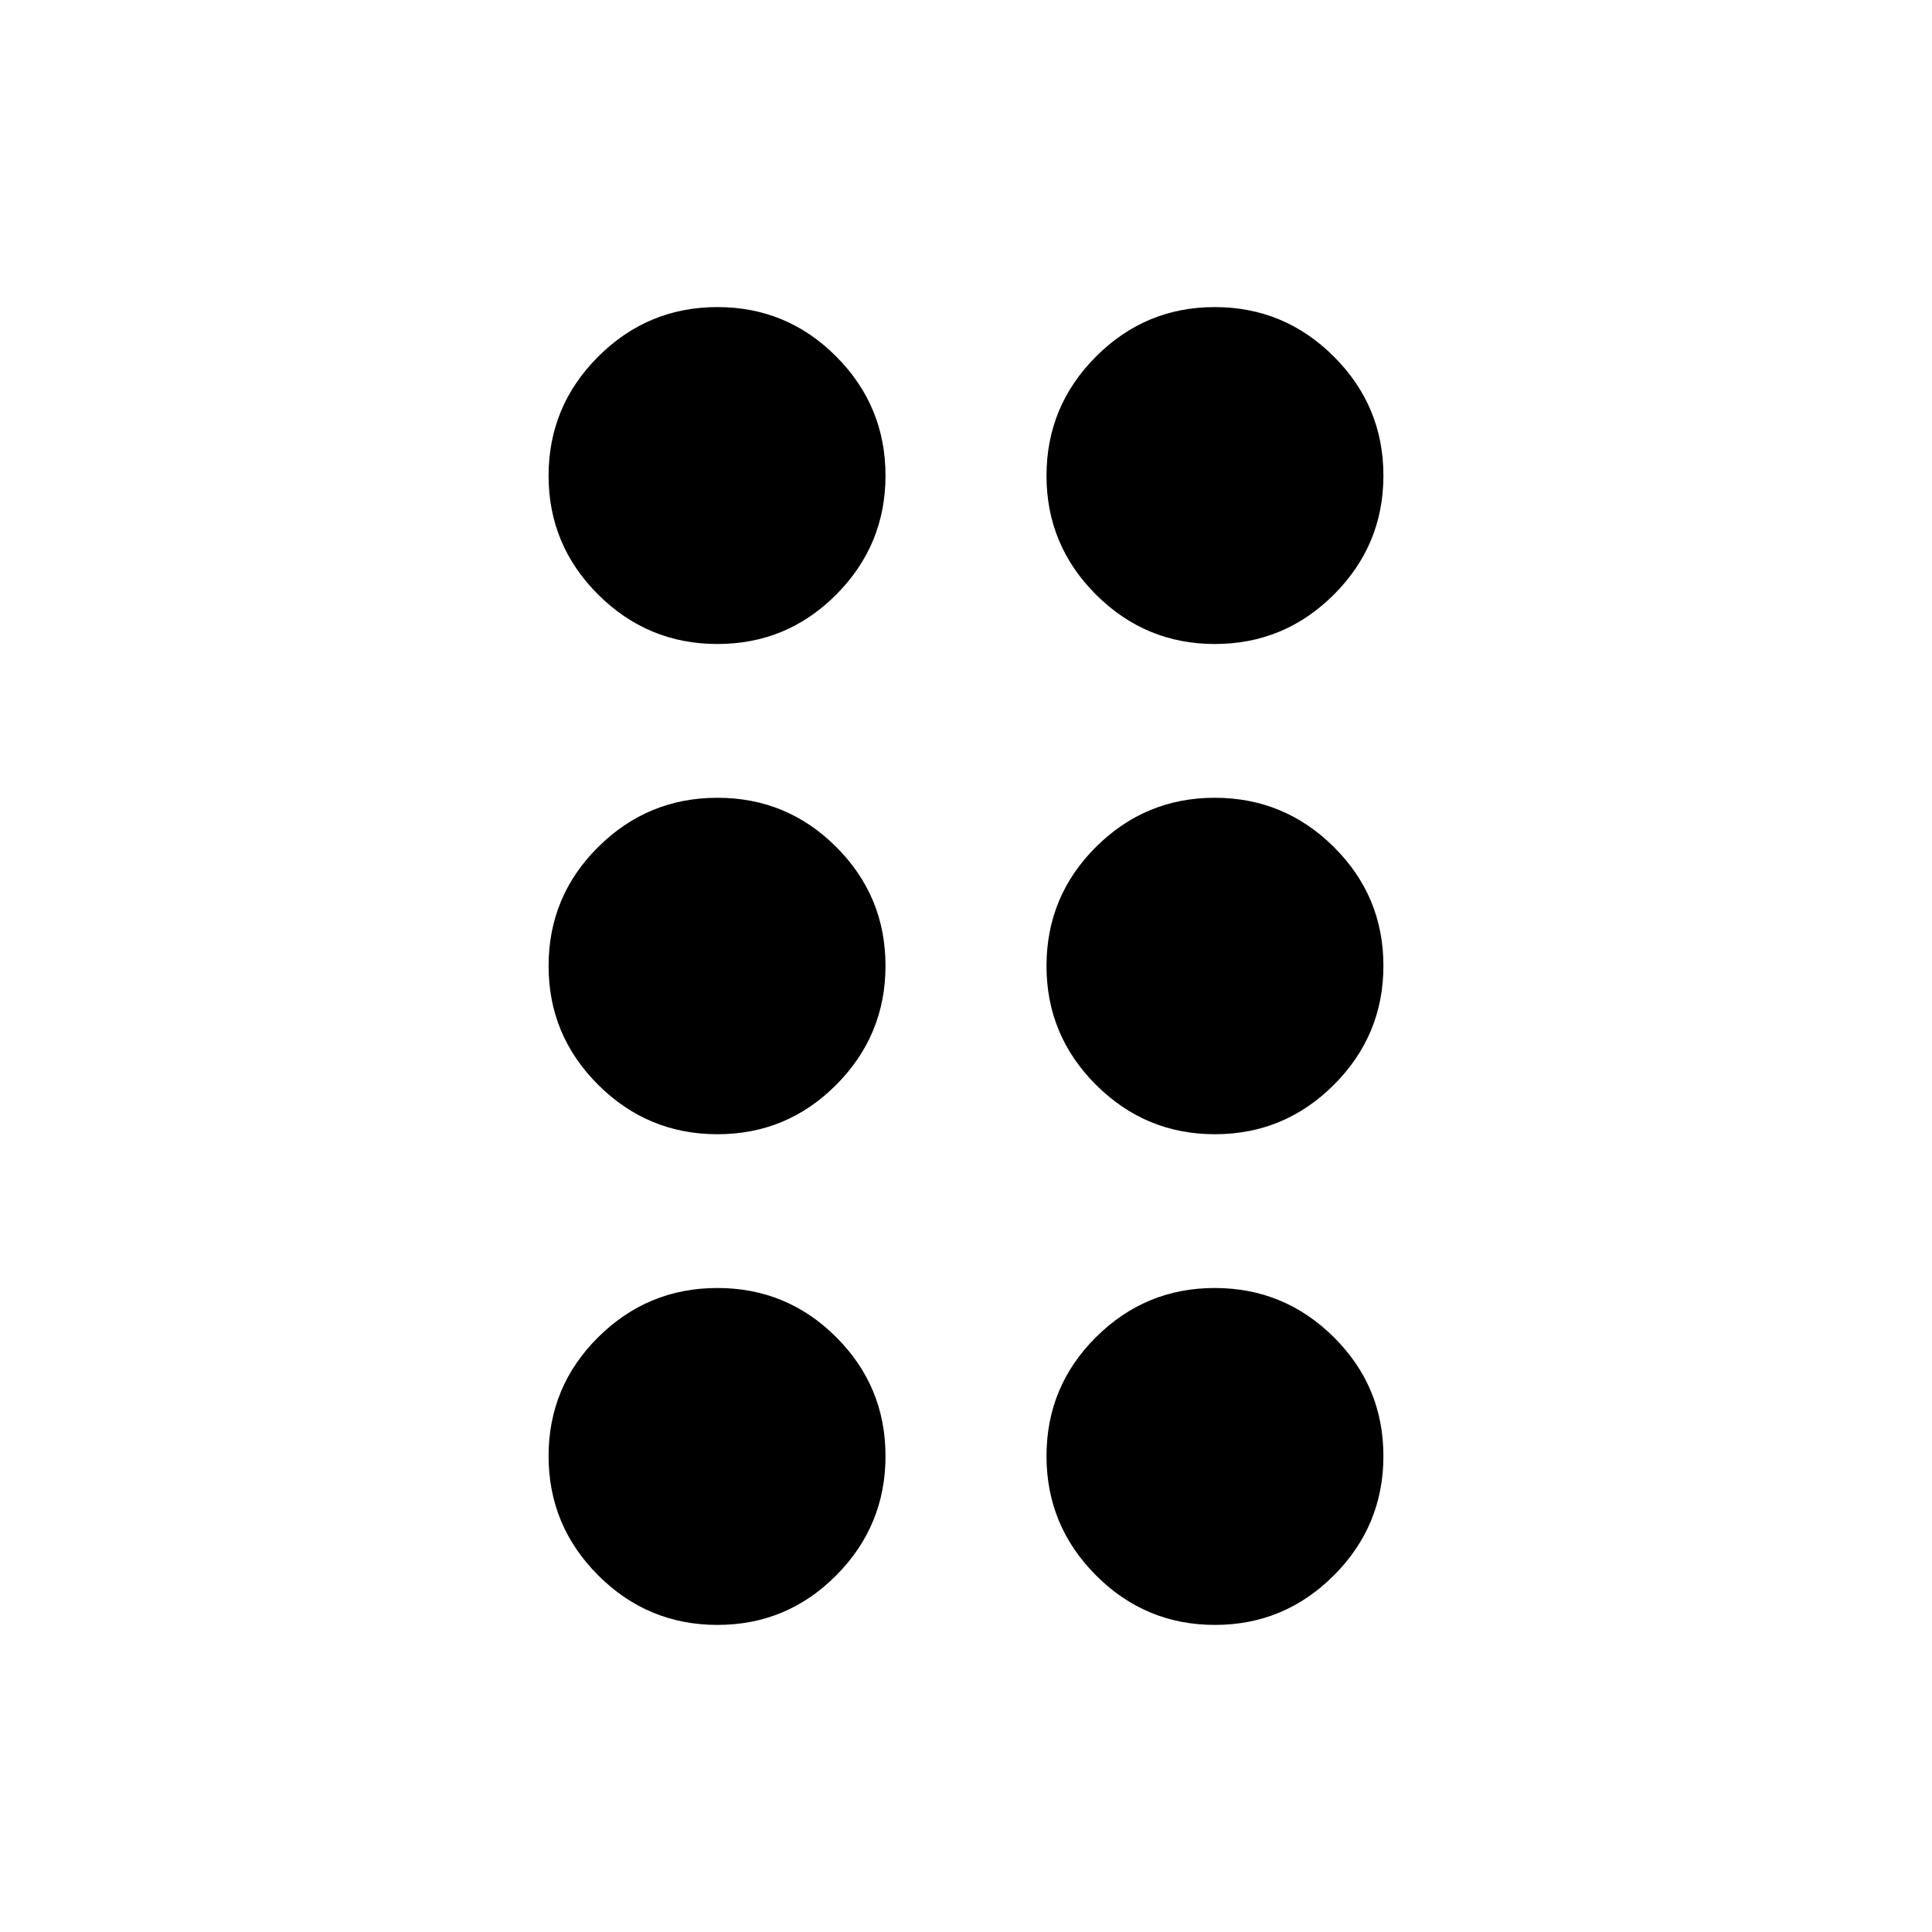 <svg xmlns="http://www.w3.org/2000/svg" height="24" viewBox="0 -960 960 960" width="24"><path d="M356.48-152.59q-34.61 0-59.25-24.64t-24.64-59.25q0-34.61 24.64-59.06Q321.87-320 356.48-320t59.06 24.46Q440-271.09 440-236.48t-24.46 59.25q-24.45 24.64-59.06 24.64Zm247.21 0q-34.54 0-59.11-24.64Q520-201.87 520-236.48t24.55-59.06Q569.11-320 603.59-320q34.58 0 59.2 24.46 24.62 24.45 24.62 59.06t-24.59 59.25q-24.59 24.64-59.13 24.64ZM356.48-396.41q-34.61 0-59.25-24.56-24.64-24.55-24.64-59.03 0-34.67 24.64-59.13t59.25-24.46q34.61 0 59.06 24.46Q440-514.67 440-480.12t-24.46 59.13q-24.45 24.58-59.06 24.58Zm247.21 0q-34.54 0-59.11-24.56Q520-445.52 520-480q0-34.67 24.55-59.13 24.56-24.46 59.04-24.46 34.58 0 59.2 24.46 24.62 24.46 24.62 59.01t-24.59 59.13q-24.59 24.58-59.13 24.58ZM356.48-640q-34.61 0-59.25-24.55-24.64-24.56-24.64-59.04 0-34.58 24.64-59.2 24.64-24.62 59.25-24.62t59.06 24.59Q440-758.23 440-723.69q0 34.54-24.46 59.11Q391.09-640 356.48-640Zm247.21 0q-34.54 0-59.11-24.55Q520-689.11 520-723.59q0-34.58 24.55-59.2 24.56-24.62 59.04-24.62 34.58 0 59.2 24.59 24.62 24.59 24.62 59.13 0 34.54-24.59 59.11Q638.23-640 603.69-640Z"/></svg>